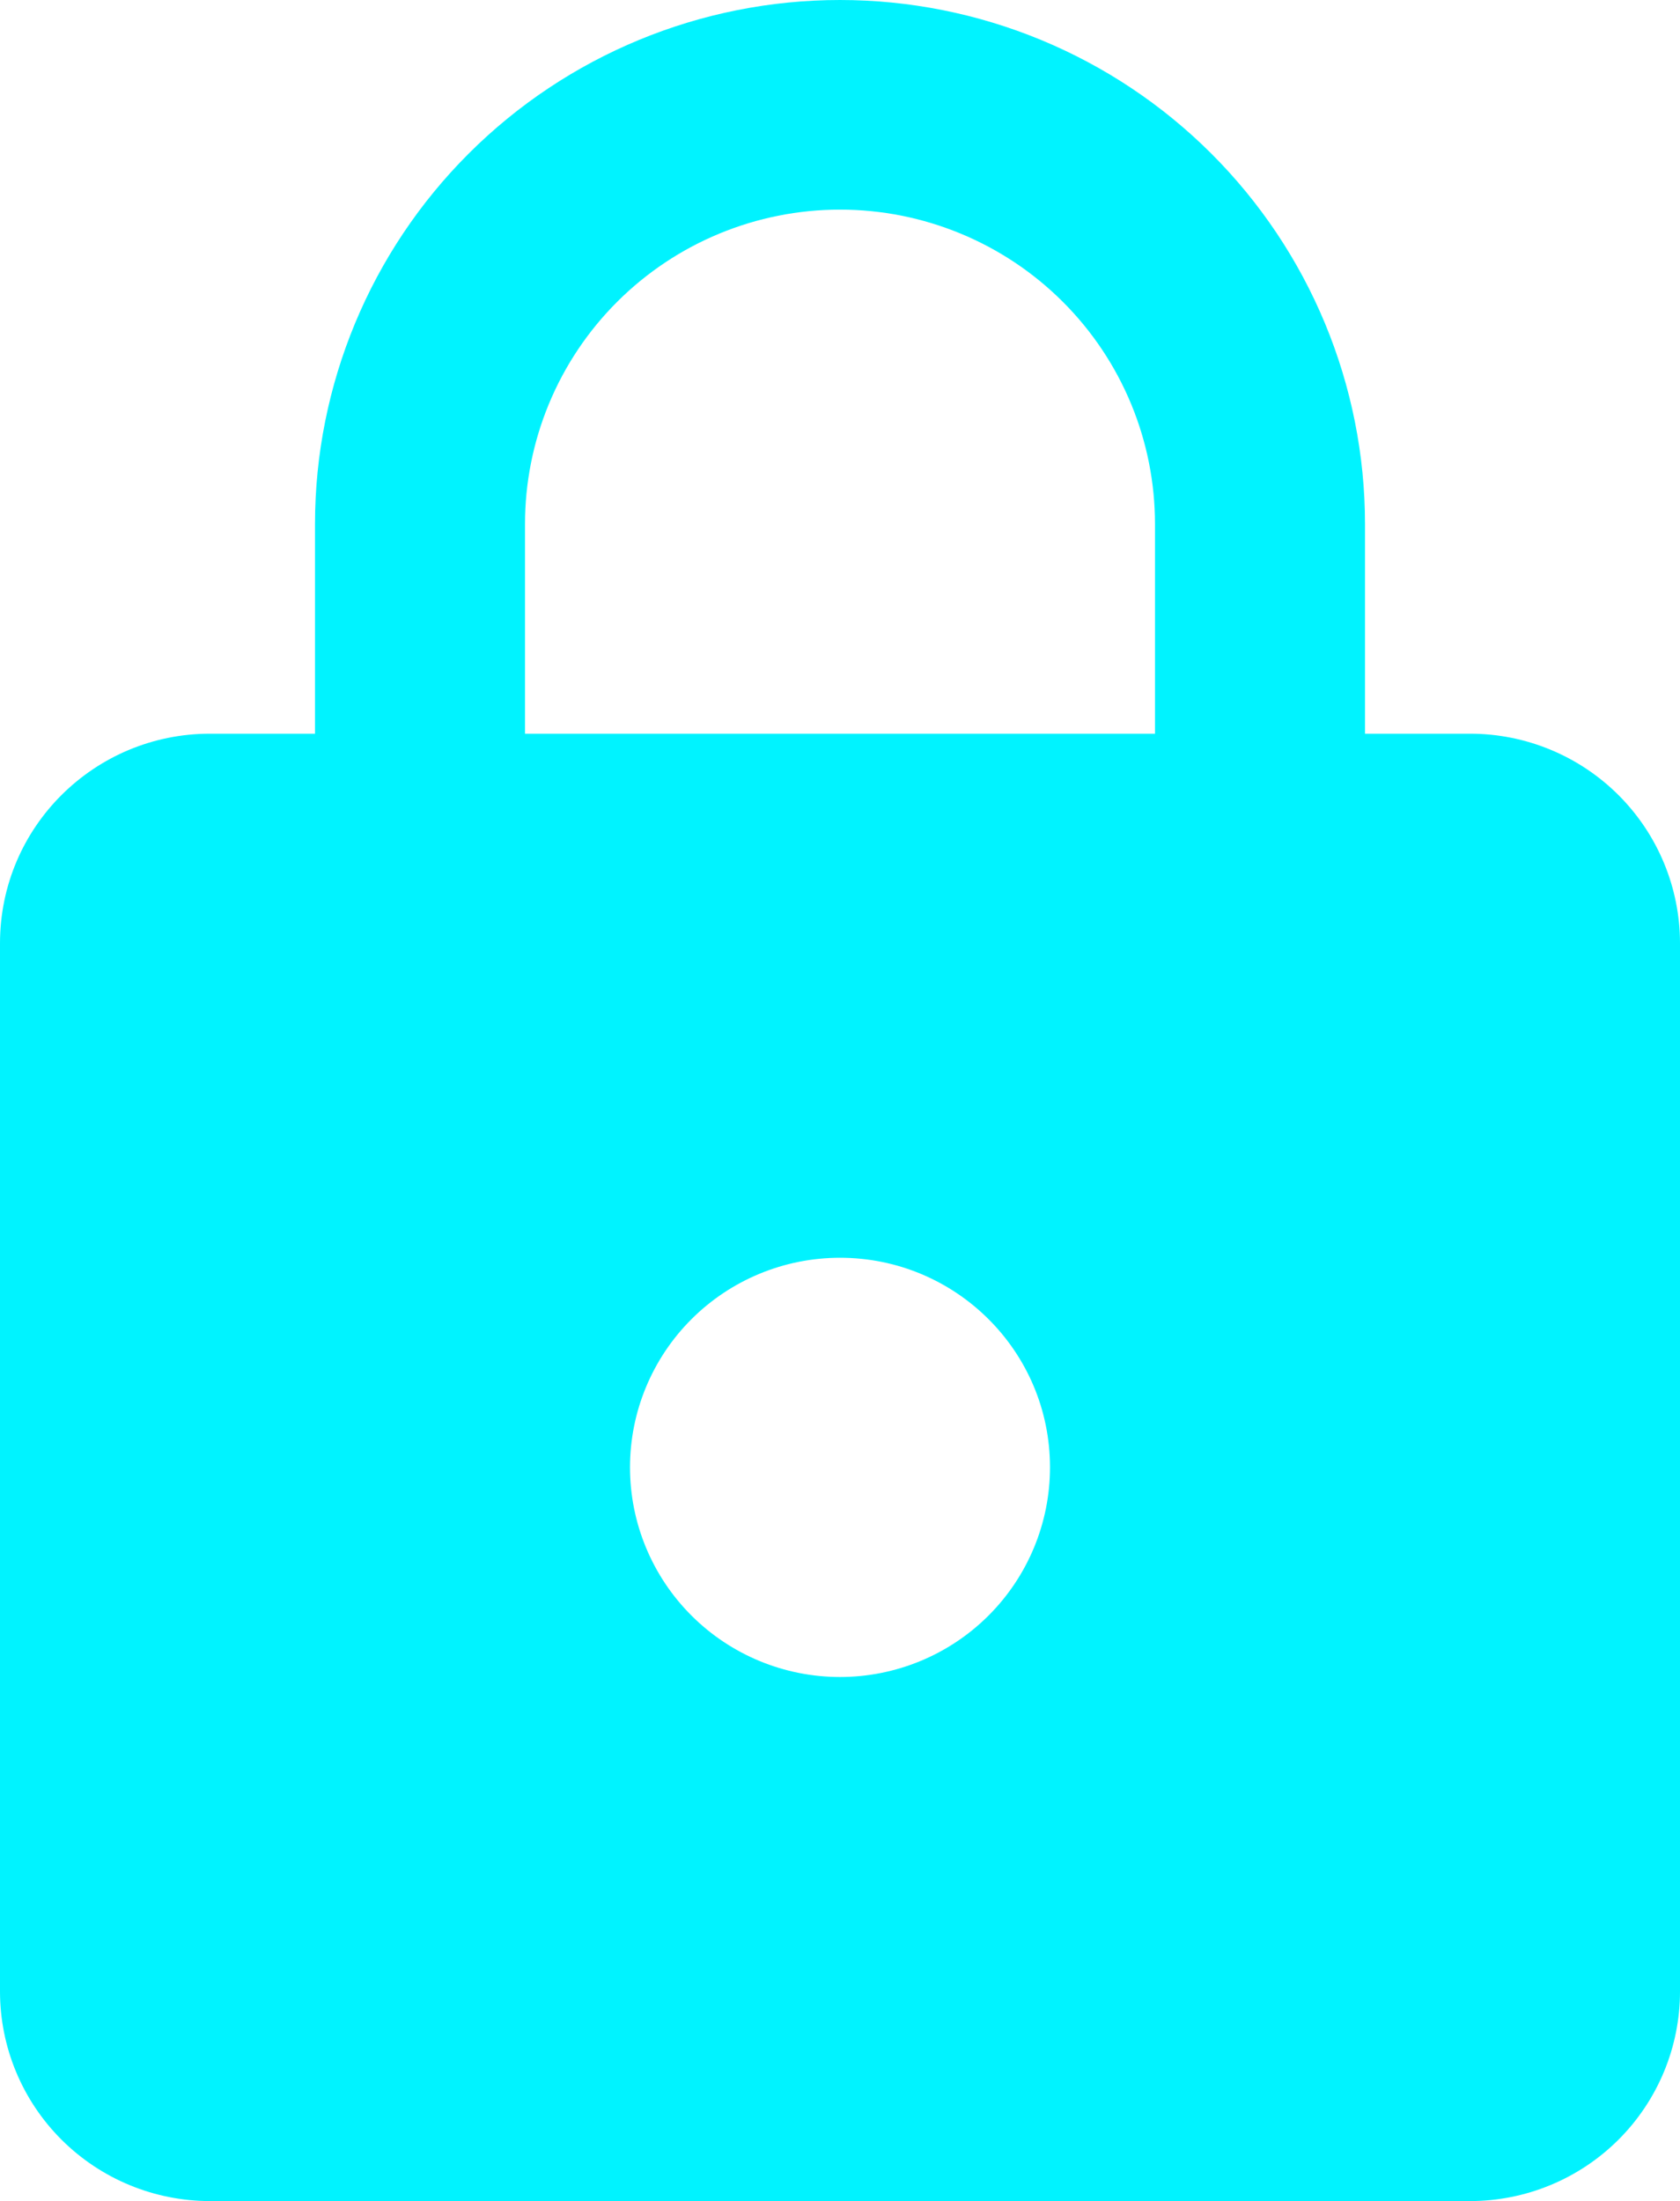<svg width="229" height="300" viewBox="0 0 229 300" fill="none" xmlns="http://www.w3.org/2000/svg">
<path d="M114.5 228.571C122.092 228.571 129.373 225.561 134.741 220.203C140.109 214.845 143.125 207.578 143.125 200C143.125 184.143 130.244 171.429 114.5 171.429C106.908 171.429 99.627 174.439 94.259 179.797C88.891 185.155 85.875 192.422 85.875 200C85.875 207.578 88.891 214.845 94.259 220.203C99.627 225.561 106.908 228.571 114.5 228.571ZM200.375 100C207.967 100 215.248 103.01 220.616 108.368C225.984 113.727 229 120.994 229 128.571V271.429C229 279.006 225.984 286.273 220.616 291.632C215.248 296.99 207.967 300 200.375 300H28.625C21.033 300 13.752 296.99 8.384 291.632C3.016 286.273 0 279.006 0 271.429V128.571C0 112.714 12.881 100 28.625 100H42.938V71.429C42.938 52.484 50.477 34.316 63.898 20.921C77.318 7.525 95.52 0 114.5 0C123.898 0 133.203 1.848 141.886 5.437C150.568 9.027 158.457 14.288 165.102 20.921C171.748 27.554 177.019 35.428 180.615 44.094C184.211 52.76 186.063 62.048 186.062 71.429V100H200.375ZM114.5 28.571C103.112 28.571 92.191 33.087 84.139 41.124C76.086 49.161 71.562 60.062 71.562 71.429V100H157.438V71.429C157.438 60.062 152.914 49.161 144.861 41.124C136.809 33.087 125.888 28.571 114.5 28.571Z" fill="#00F3FF"/>
</svg>
